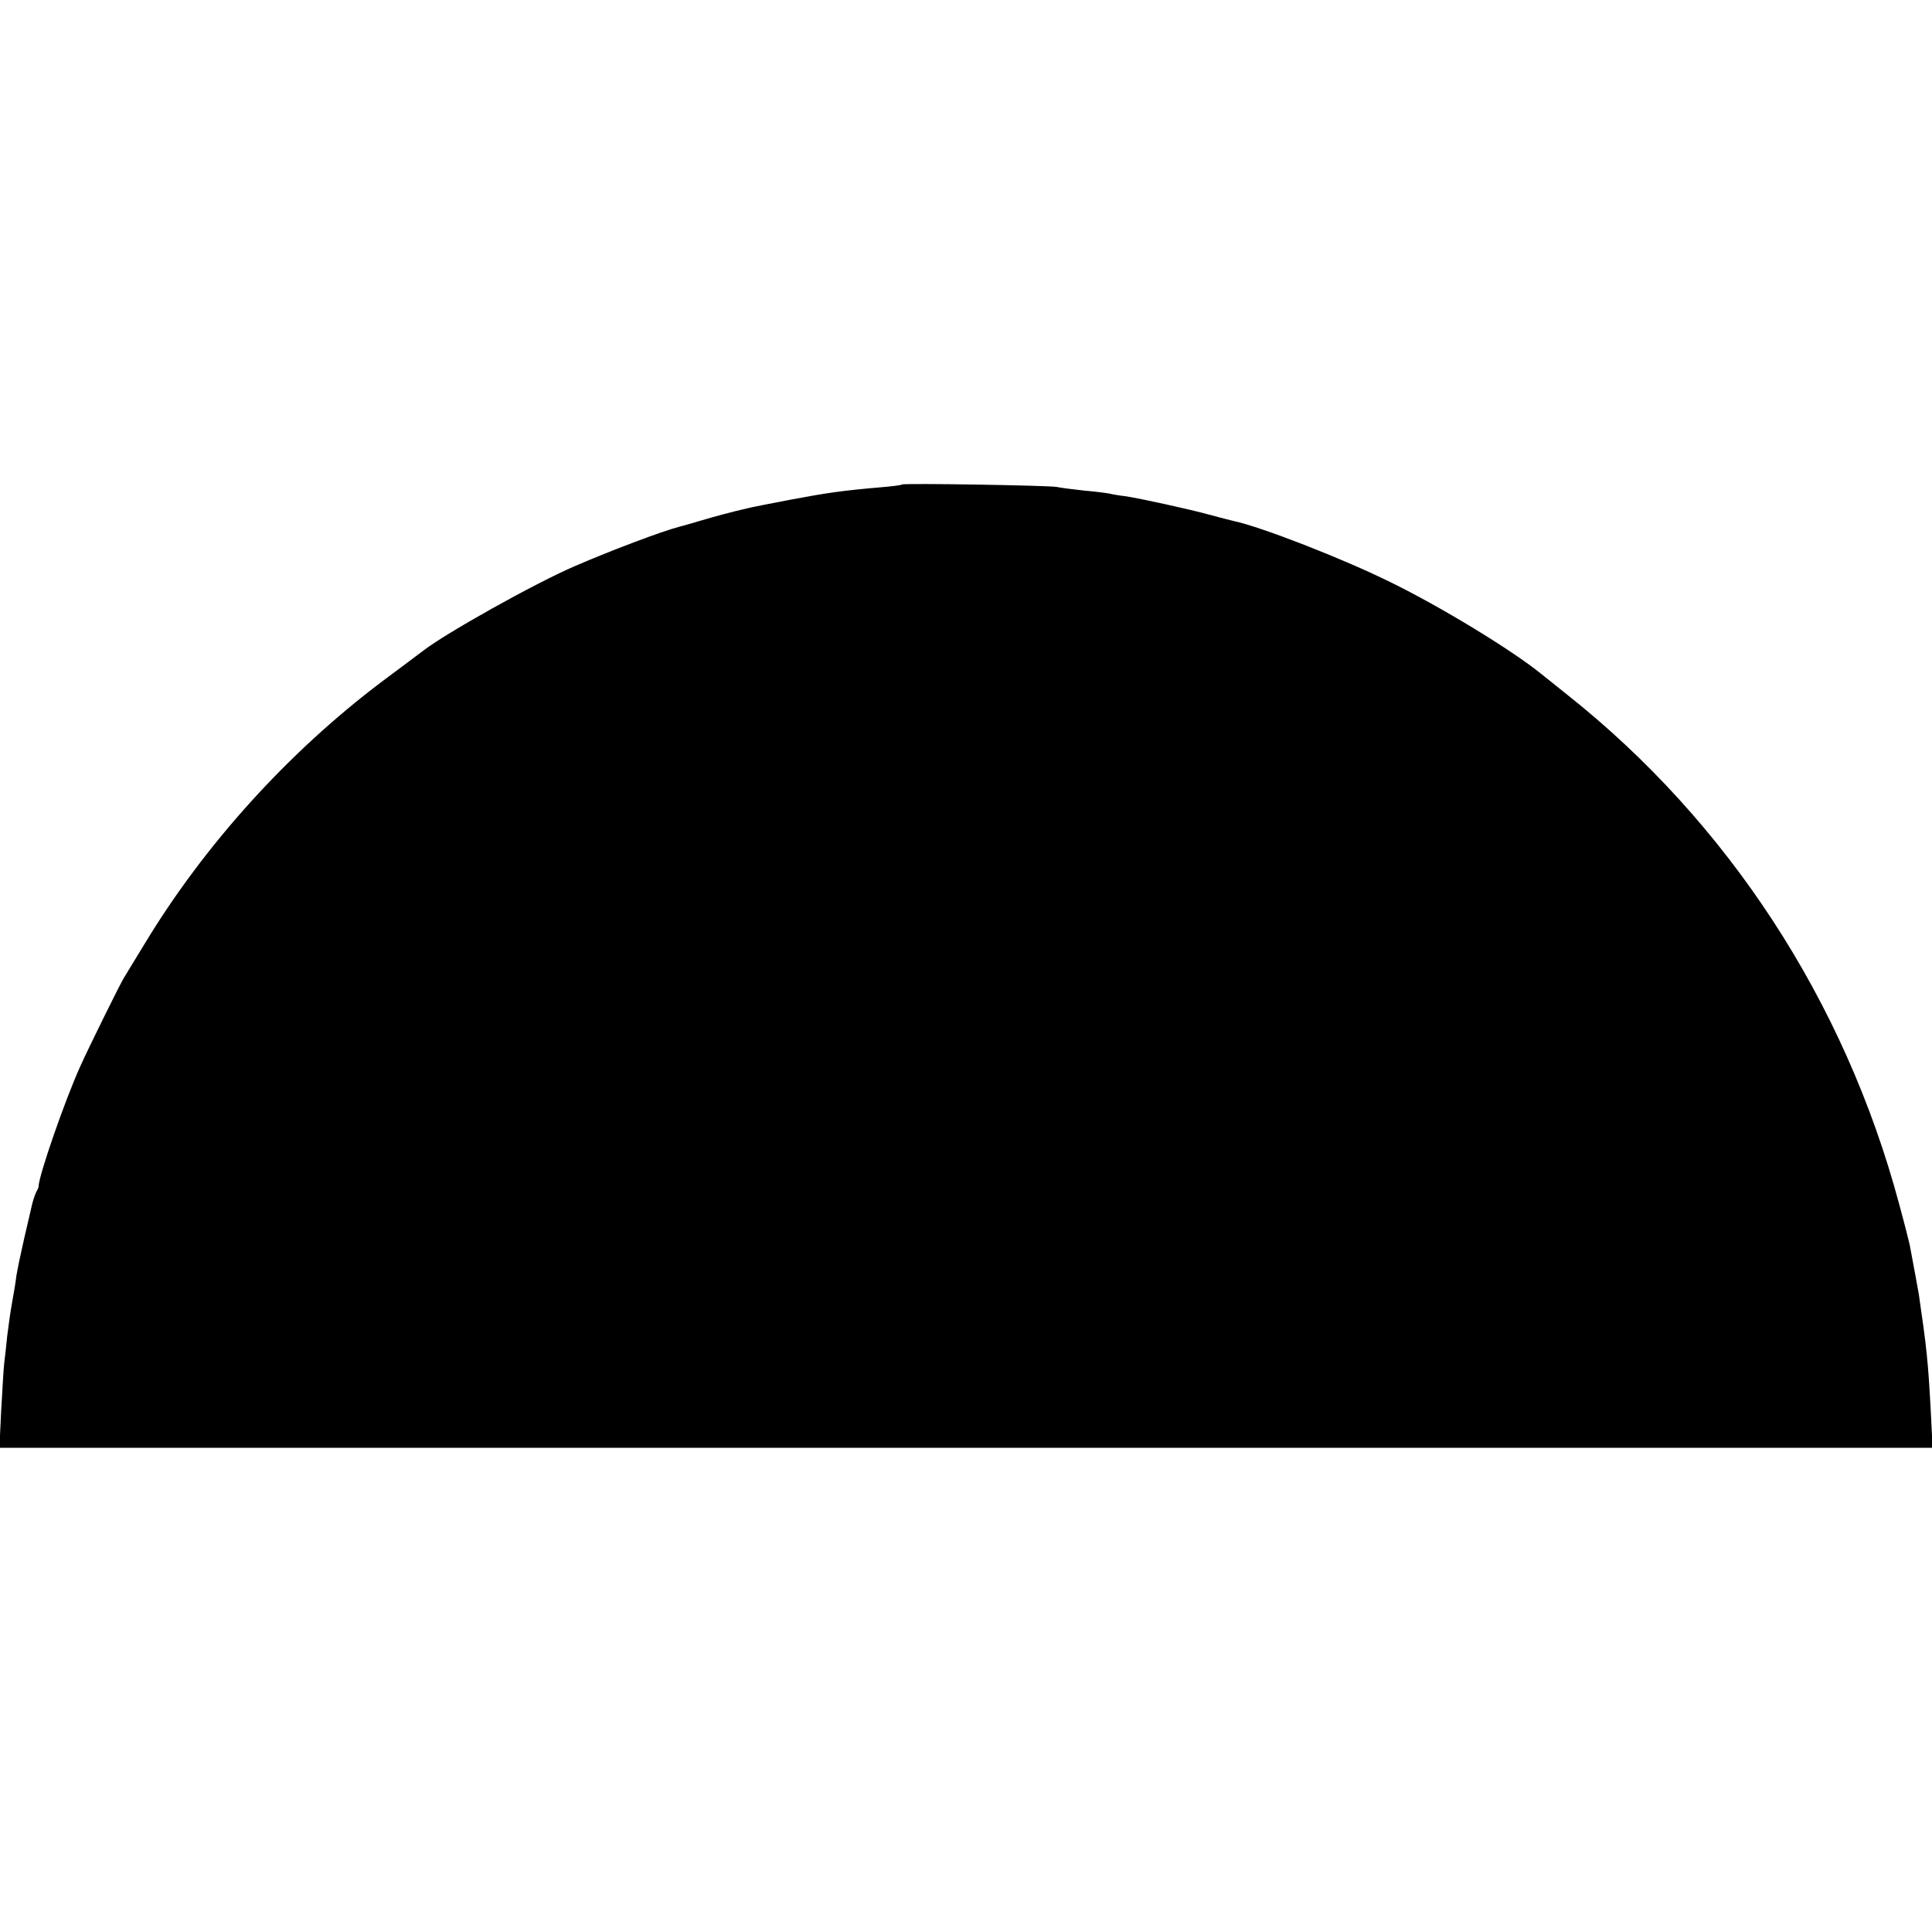 <?xml version="1.0" standalone="no"?>
<!DOCTYPE svg PUBLIC "-//W3C//DTD SVG 20010904//EN"
 "http://www.w3.org/TR/2001/REC-SVG-20010904/DTD/svg10.dtd">
<svg version="1.0" xmlns="http://www.w3.org/2000/svg"
 width="640pt" height="640pt" viewBox="0 0 640 640"
 preserveAspectRatio="xMidYMid meet">
<g transform="translate(0,640) scale(0.1,-0.1)"
fill="#000000" stroke="none">
<path d="M2988 4795 c-1 -2 -32 -6 -68 -9 -128 -11 -177 -18 -300 -41 -69 -13
-134 -26 -145 -29 -52 -12 -105 -26 -155 -41 -30 -9 -62 -18 -70 -20 -55 -14
-225 -78 -345 -130 -133 -57 -431 -224 -505 -282 -8 -6 -69 -52 -135 -101
-309 -233 -588 -540 -788 -872 -32 -52 -62 -102 -67 -110 -11 -17 -119 -236
-143 -290 -50 -109 -140 -368 -139 -400 0 -3 -4 -12 -9 -21 -4 -9 -10 -27 -13
-40 -3 -13 -15 -64 -26 -112 -11 -48 -23 -105 -26 -125 -2 -20 -9 -59 -14 -87
-5 -27 -12 -77 -16 -110 -3 -33 -8 -73 -10 -90 -2 -16 -6 -87 -10 -156 l-6
-125 3202 0 3202 0 -6 120 c-9 169 -14 213 -40 391 -3 18 -19 103 -30 162 -3
13 -18 73 -35 135 -180 672 -567 1265 -1101 1688 -36 29 -74 59 -85 68 -96 78
-332 222 -500 304 -158 78 -428 183 -518 202 -12 3 -49 12 -81 21 -69 19 -226
53 -276 61 -19 2 -44 6 -55 9 -11 2 -49 7 -85 10 -36 4 -76 9 -90 12 -28 5
-506 13 -512 8z"/>
</g>
</svg>
